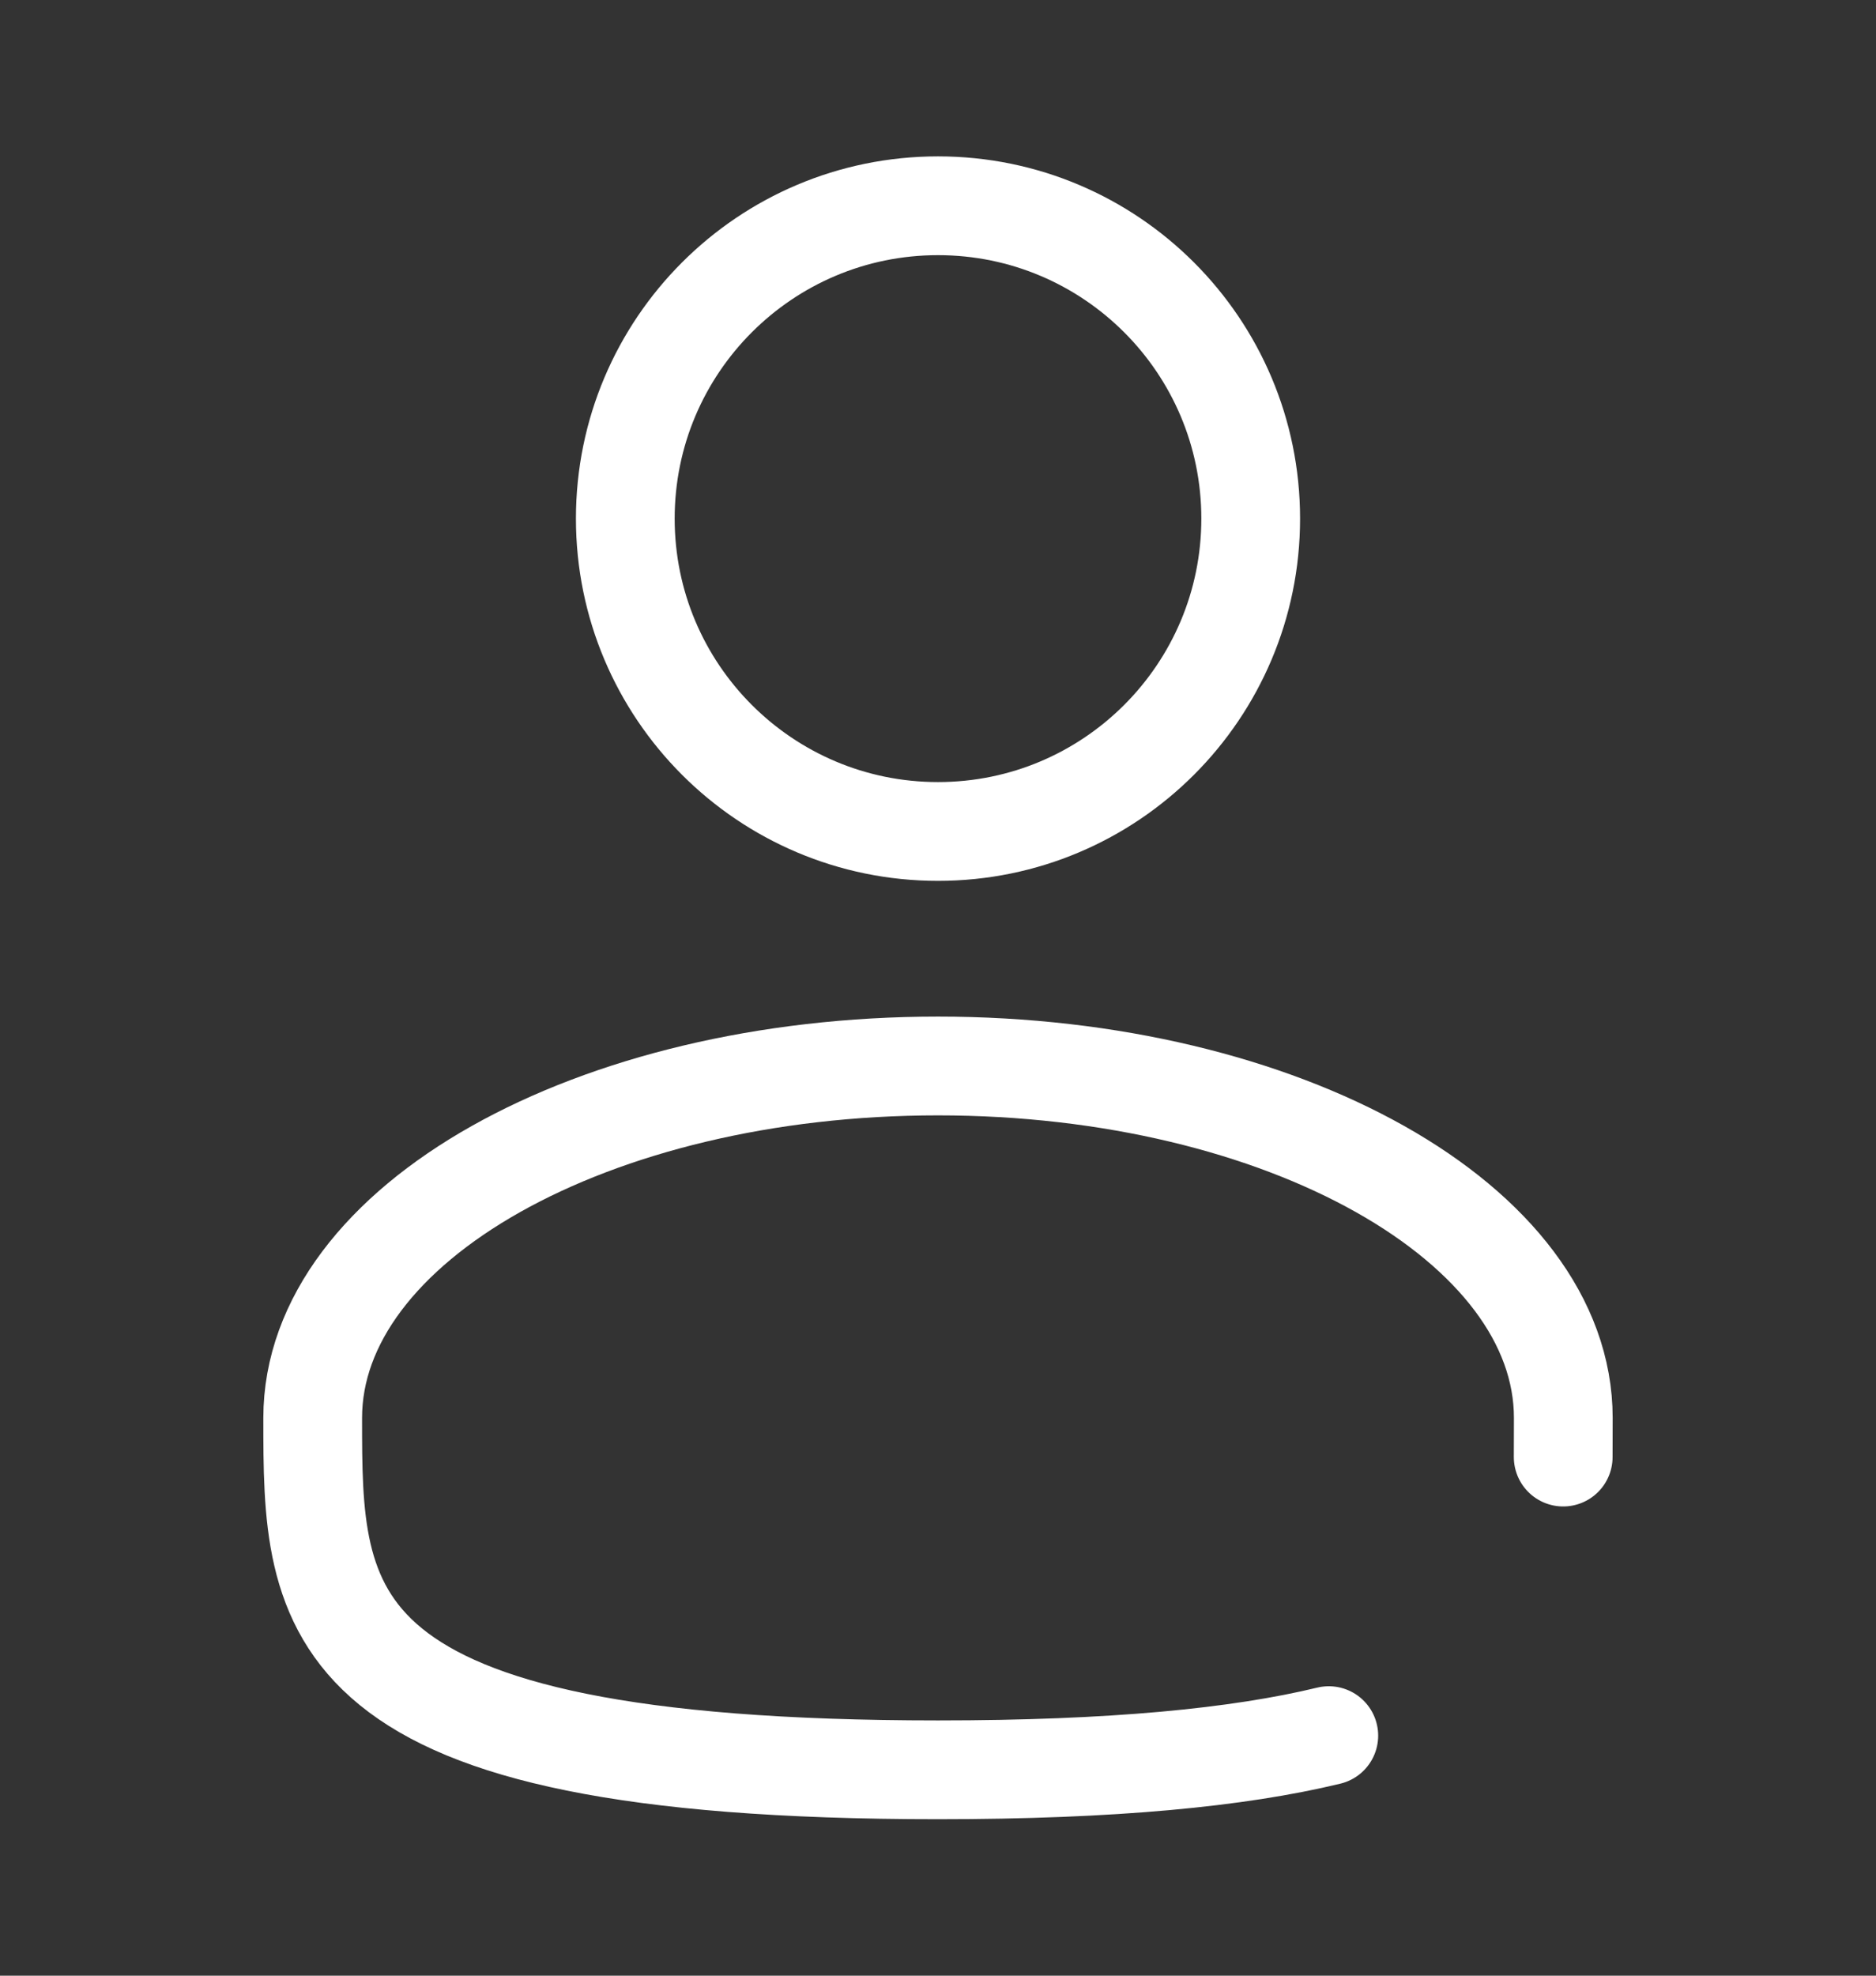 <svg width="19" height="20" viewBox="0 0 19 20" fill="none" xmlns="http://www.w3.org/2000/svg">
<rect x="0" y="0" width="19" height="20" fill="#333333" stroke="none"/>
<path d="M9.5 8.417C11.249 8.417 12.667 6.999 12.667 5.25C12.667 3.501 11.249 2.083 9.5 2.083C7.751 2.083 6.333 3.501 6.333 5.25C6.333 6.999 7.751 8.417 9.5 8.417Z" stroke="white"/>
<path d="M15.832 14.75C15.833 14.62 15.833 14.488 15.833 14.354C15.833 12.387 12.998 10.791 9.5 10.791C6.002 10.791 3.167 12.387 3.167 14.354C3.167 16.321 3.167 17.916 9.5 17.916C11.266 17.916 12.54 17.792 13.458 17.57" stroke="white" stroke-linecap="round"/>
</svg>
